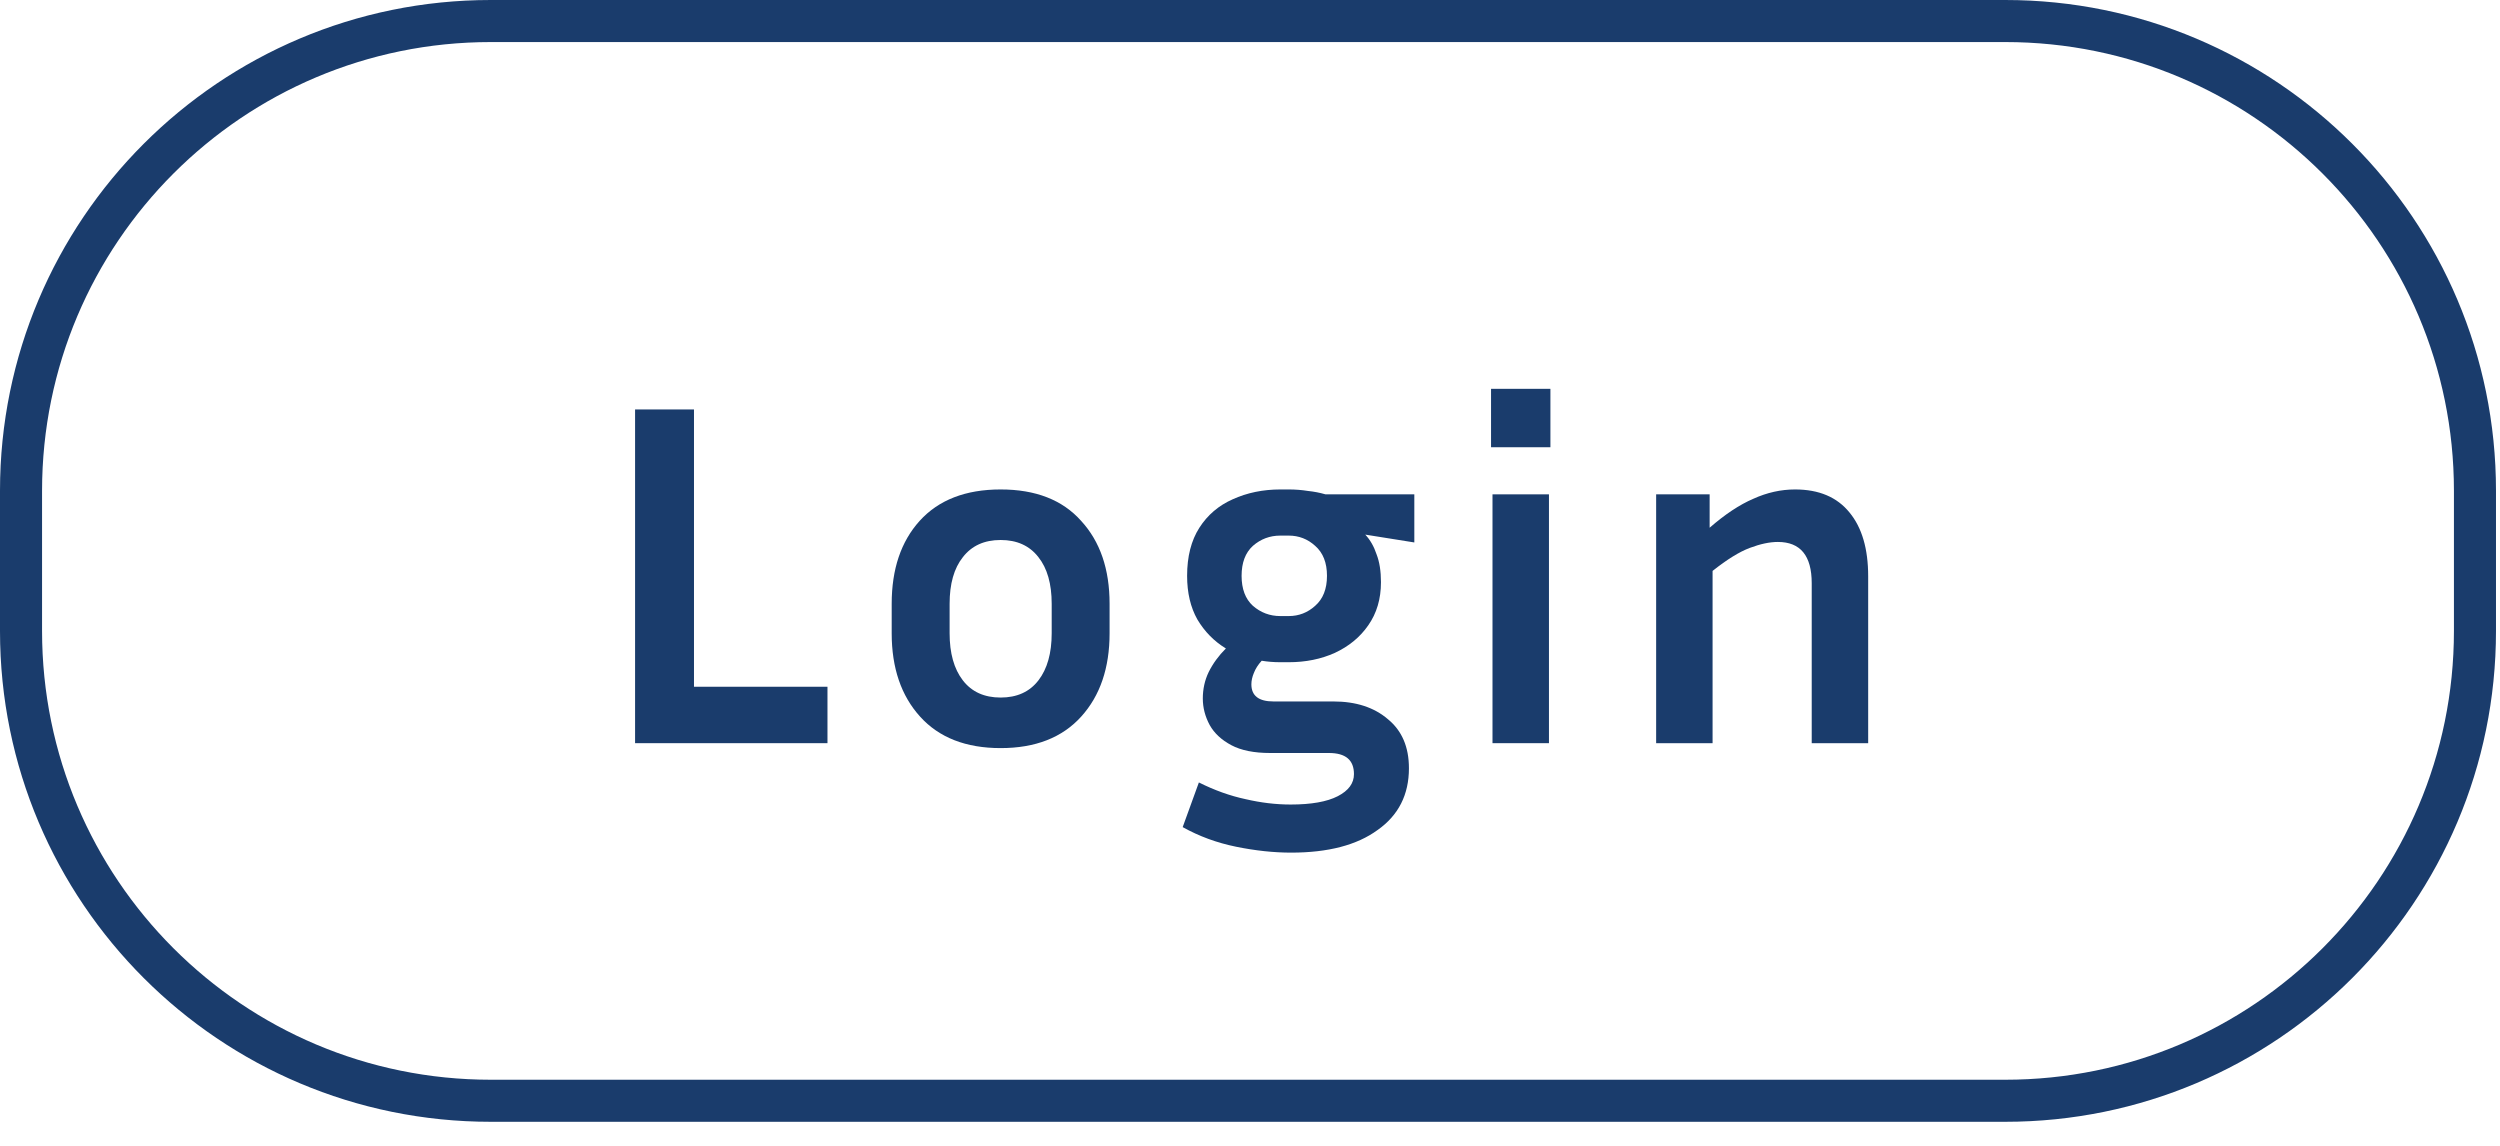 <svg width="96" height="44" viewBox="0 0 96 44" fill="none" xmlns="http://www.w3.org/2000/svg">
<g id="Group 24">
<path id="Rectangle 1 (Stroke)" fill-rule="evenodd" clip-rule="evenodd" d="M77 1.615H18.846C9.33 1.615 1.615 9.33 1.615 18.846V24.231C1.615 33.747 9.33 41.462 18.846 41.462H77C86.516 41.462 94.231 33.747 94.231 24.231V18.846C94.231 9.33 86.516 1.615 77 1.615ZM18.846 0C8.438 0 0 8.438 0 18.846V24.231C0 34.639 8.438 43.077 18.846 43.077H77C87.408 43.077 95.846 34.639 95.846 24.231V18.846C95.846 8.438 87.408 0 77 0H18.846Z" fill="#1A3C6C"/>
<g id="Login">
<path id="Vector" d="M68.27 20.811C67.956 20.811 67.598 20.887 67.196 21.038C66.794 21.188 66.316 21.484 65.763 21.923V28.538H63.596V18.983H65.65V20.265C66.241 19.75 66.8 19.379 67.328 19.153C67.855 18.914 68.389 18.795 68.93 18.795C69.847 18.795 70.544 19.09 71.022 19.681C71.499 20.259 71.738 21.075 71.738 22.131V28.538H69.57V22.395C69.57 21.339 69.137 20.811 68.27 20.811Z" fill="#1A3C6C"/>
<path id="Vector_2" d="M59.536 17.174H57.256V14.931H59.536V17.174ZM59.48 28.538H57.312V18.983H59.48V28.538Z" fill="#1A3C6C"/>
<path id="Vector_3" d="M54.103 29.5C54.103 30.517 53.701 31.309 52.897 31.874C52.105 32.452 51 32.741 49.58 32.741C48.914 32.741 48.211 32.666 47.469 32.515C46.728 32.364 46.043 32.113 45.415 31.761L46.037 30.046C46.64 30.348 47.237 30.561 47.827 30.687C48.418 30.825 48.996 30.894 49.561 30.894C50.353 30.894 50.956 30.787 51.37 30.574C51.785 30.36 51.992 30.078 51.992 29.726C51.992 29.185 51.672 28.915 51.031 28.915H48.77C48.154 28.915 47.658 28.815 47.281 28.614C46.904 28.413 46.627 28.155 46.452 27.841C46.276 27.514 46.188 27.175 46.188 26.823C46.188 26.459 46.263 26.12 46.414 25.806C46.577 25.479 46.797 25.177 47.074 24.901C46.621 24.625 46.257 24.254 45.98 23.789C45.717 23.324 45.585 22.765 45.585 22.112C45.585 21.371 45.742 20.755 46.056 20.265C46.37 19.775 46.797 19.411 47.337 19.172C47.89 18.921 48.499 18.795 49.165 18.795H49.486C49.737 18.795 49.982 18.814 50.221 18.852C50.459 18.877 50.686 18.921 50.899 18.983H54.31V20.83L52.426 20.529C52.614 20.73 52.759 20.981 52.859 21.283C52.972 21.572 53.029 21.93 53.029 22.357C53.029 22.998 52.866 23.55 52.539 24.015C52.225 24.468 51.798 24.819 51.257 25.071C50.73 25.309 50.139 25.429 49.486 25.429H49.165C48.914 25.429 48.675 25.41 48.449 25.372C48.311 25.523 48.211 25.68 48.148 25.843C48.085 25.994 48.053 26.139 48.053 26.277C48.053 26.717 48.336 26.936 48.902 26.936H51.201C52.068 26.936 52.765 27.163 53.293 27.615C53.833 28.055 54.103 28.683 54.103 29.5ZM49.486 23.657C49.875 23.657 50.215 23.525 50.504 23.262C50.805 22.998 50.956 22.614 50.956 22.112C50.956 21.609 50.805 21.226 50.504 20.962C50.215 20.698 49.875 20.567 49.486 20.567H49.165C48.763 20.567 48.412 20.698 48.11 20.962C47.821 21.226 47.677 21.609 47.677 22.112C47.677 22.614 47.821 22.998 48.11 23.262C48.412 23.525 48.763 23.657 49.165 23.657H49.486Z" fill="#1A3C6C"/>
<path id="Vector_4" d="M42.608 23.186V24.317C42.608 25.649 42.244 26.717 41.515 27.521C40.787 28.325 39.756 28.727 38.425 28.727C37.093 28.727 36.062 28.325 35.334 27.521C34.605 26.717 34.241 25.649 34.241 24.317V23.186C34.241 21.854 34.599 20.793 35.315 20.001C36.044 19.197 37.08 18.795 38.425 18.795C39.769 18.795 40.799 19.197 41.515 20.001C42.244 20.793 42.608 21.854 42.608 23.186ZM40.385 23.186C40.385 22.42 40.215 21.823 39.876 21.396C39.536 20.956 39.053 20.736 38.425 20.736C37.796 20.736 37.313 20.956 36.973 21.396C36.634 21.823 36.465 22.42 36.465 23.186V24.317C36.465 25.083 36.634 25.686 36.973 26.126C37.313 26.566 37.796 26.786 38.425 26.786C39.053 26.786 39.536 26.566 39.876 26.126C40.215 25.686 40.385 25.083 40.385 24.317V23.186Z" fill="#1A3C6C"/>
<path id="Vector_5" d="M31.775 26.371V28.538H24.387V15.723H26.649V26.371H31.775Z" fill="#1A3C6C"/>
</g>
</g>
</svg>
